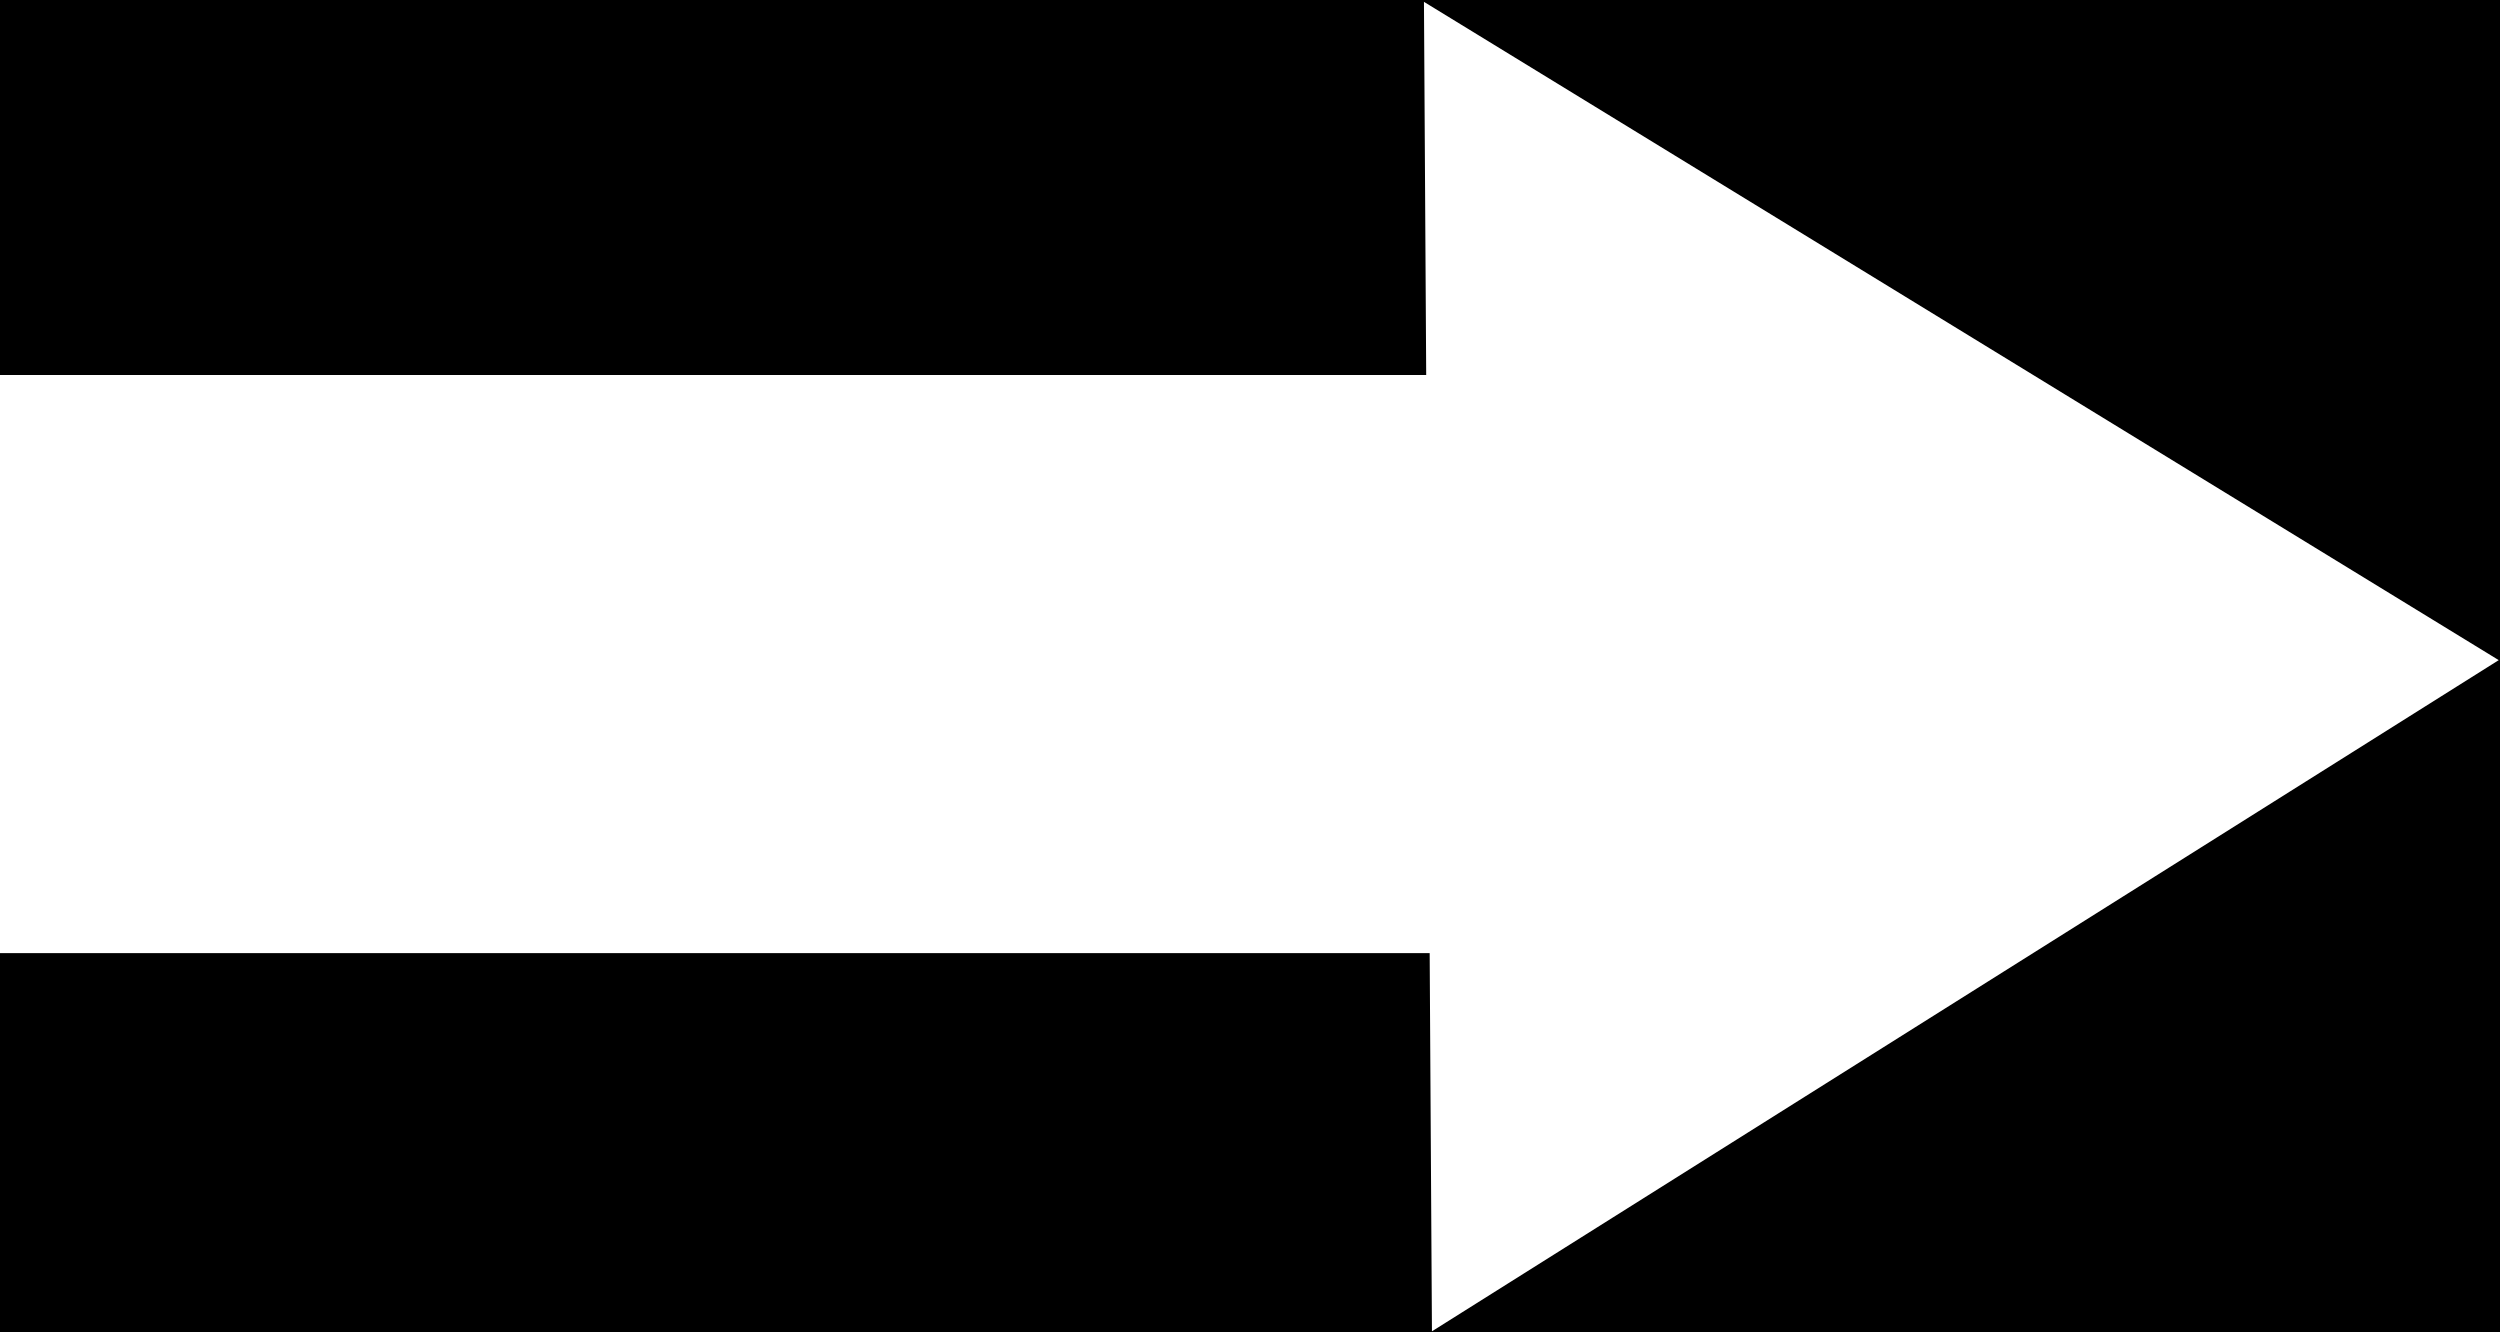 <svg width="1280" height="682" viewBox="0 0 1280 682" fill="none" xmlns="http://www.w3.org/2000/svg">
<rect width="1280" height="682" fill="black"/>
<path d="M0 488H733V340V192H0V340V488Z" fill="white"/>
<path d="M1279.35 337.992L729.063 0.946L733.155 681.63L1279.35 337.992Z" fill="white"/>
</svg>